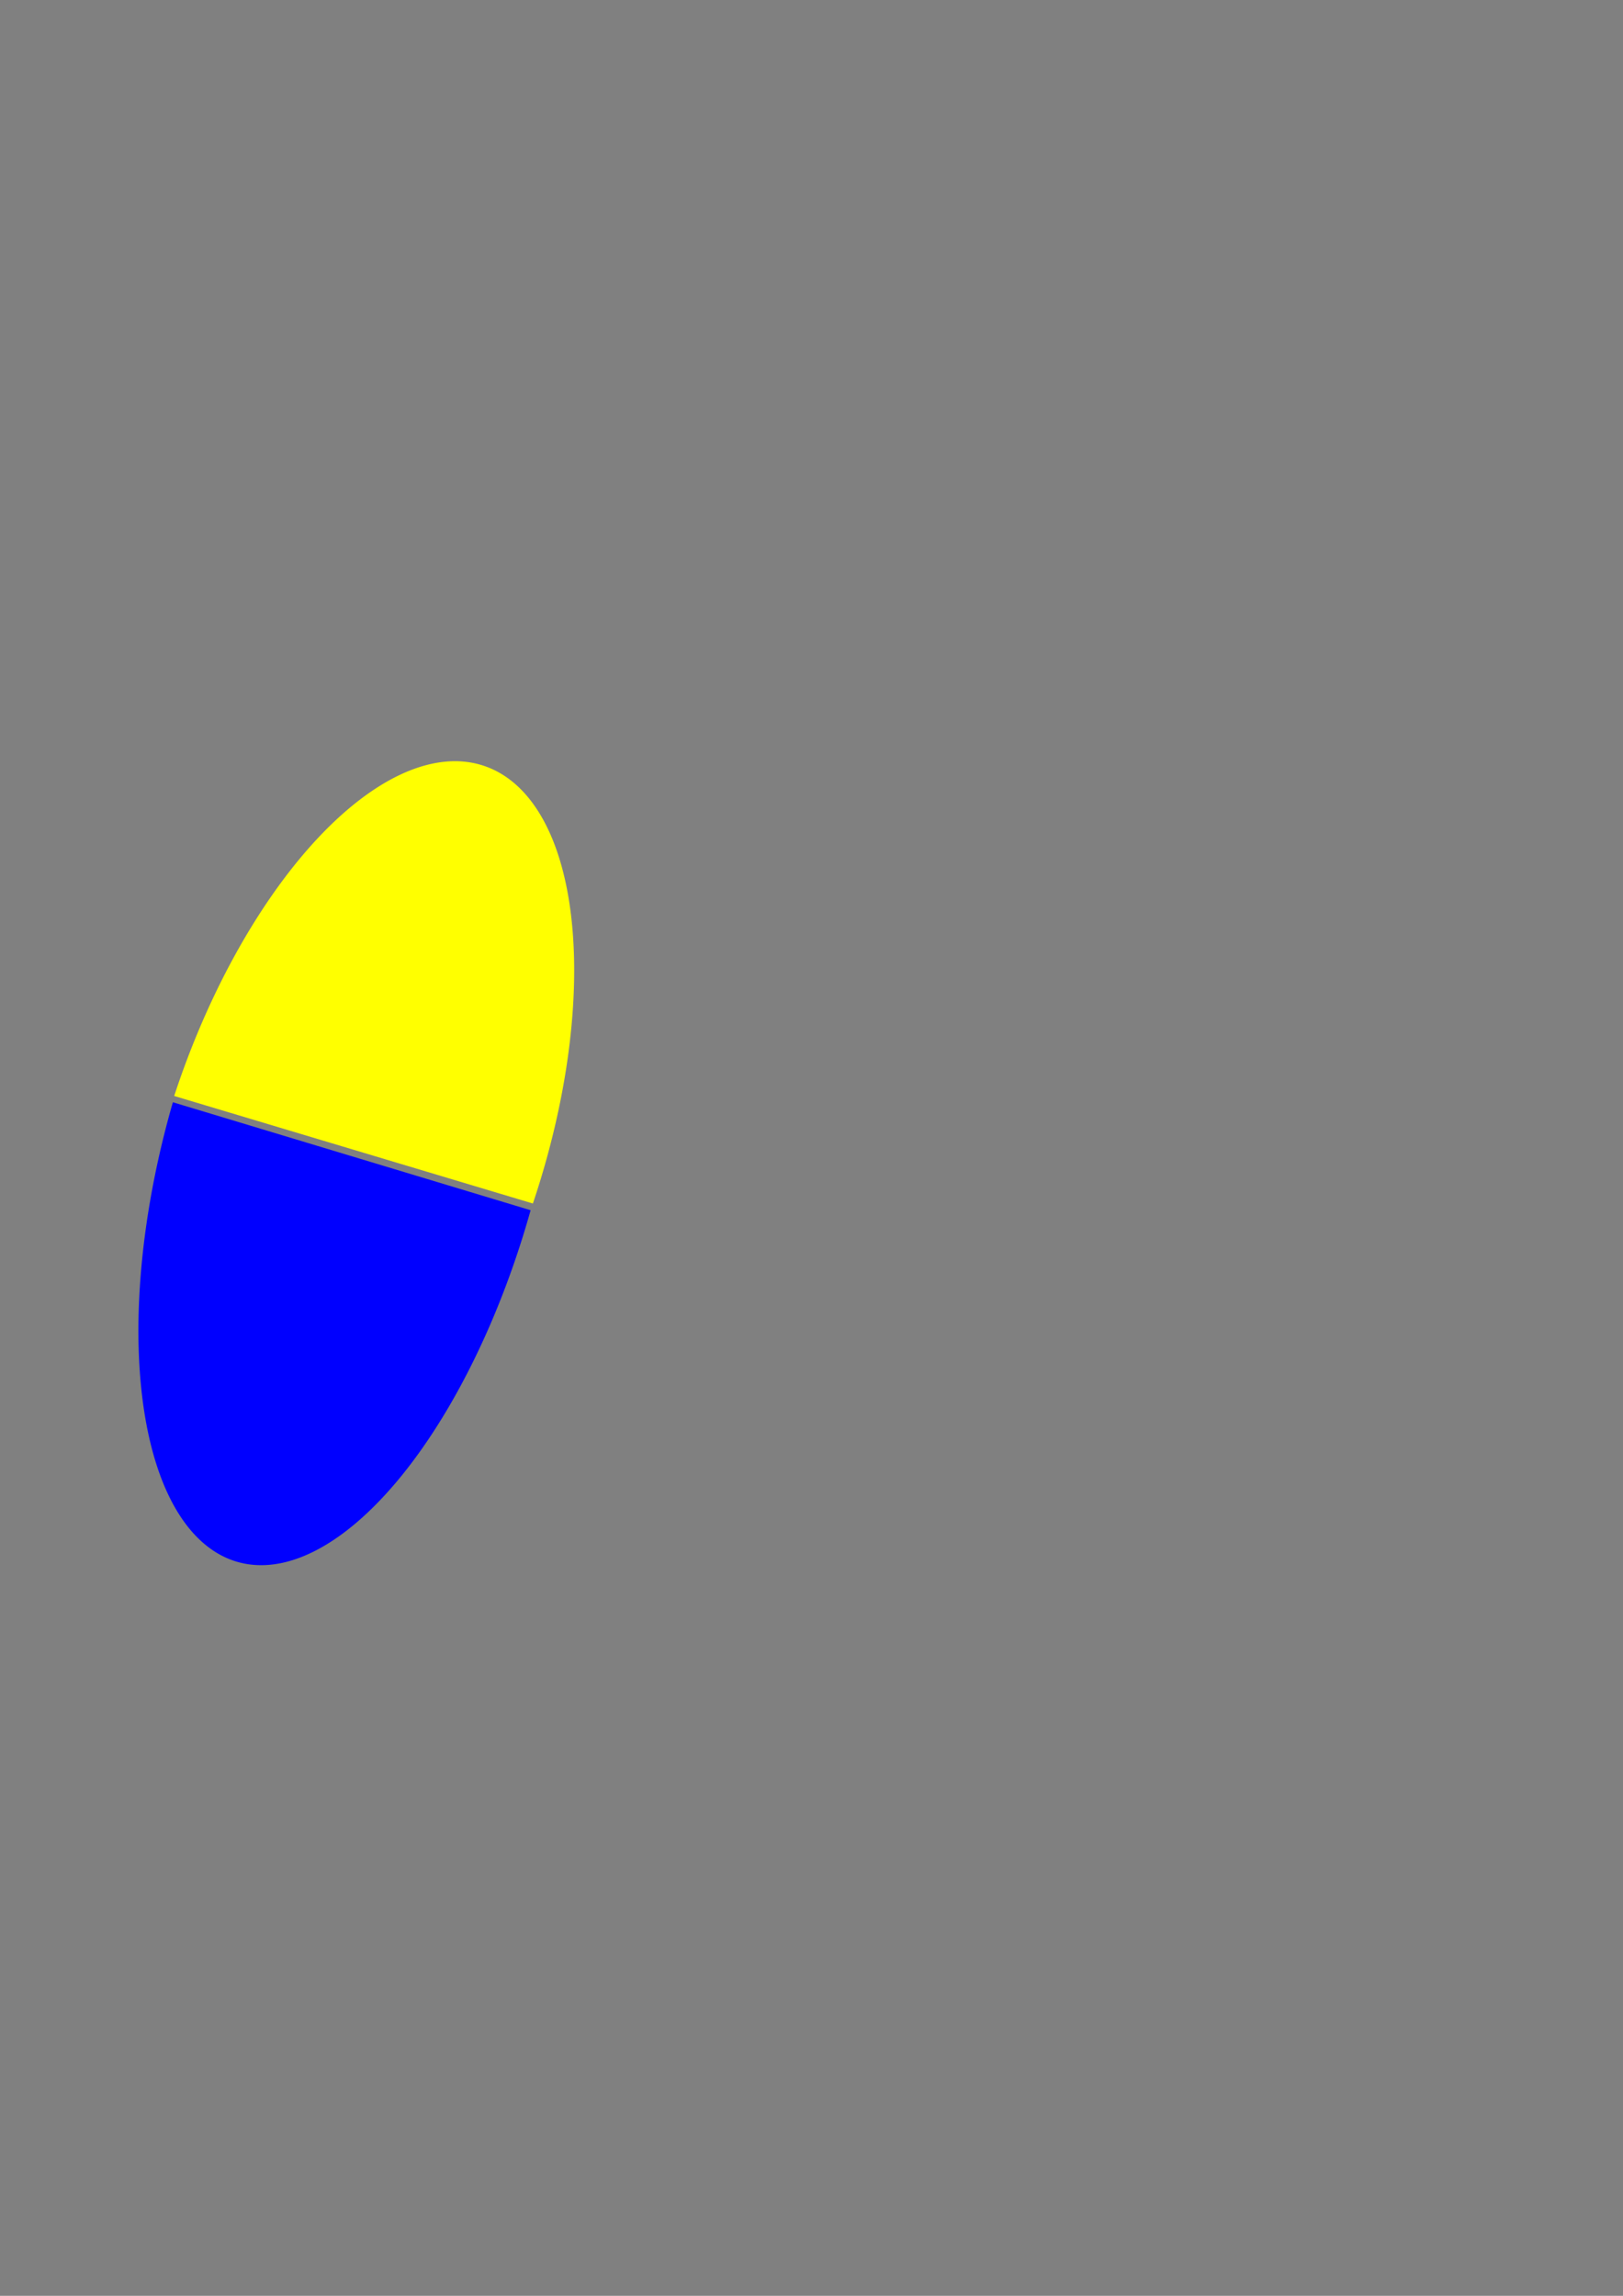 <?xml version="1.0" encoding="UTF-8" standalone="no"?>
<svg
   xmlns:dc="http://purl.org/dc/elements/1.1/"
   xmlns:cc="http://creativecommons.org/ns#"
   xmlns:rdf="http://www.w3.org/1999/02/22-rdf-syntax-ns#"
   xmlns:svg="http://www.w3.org/2000/svg"
   xmlns="http://www.w3.org/2000/svg"
   xmlns:sodipodi="http://sodipodi.sourceforge.net/DTD/sodipodi-0.dtd"
   xmlns:inkscape="http://www.inkscape.org/namespaces/inkscape"
   width="210mm"
   height="297mm"
   viewBox="0 0 210 297"
   version="1.1"
   id="svg611"
   inkscape:version="1.0.1 (c497b03c, 2020-09-10)"
   sodipodi:docname="pill.svg">
  <rect x="0" y="0" width="210" height="297" fill="#808080" stroke="none"/>
  <defs
     id="defs605" />
  <sodipodi:namedview
     id="base"
     pagecolor="#ffffff"
     bordercolor="#666666"
     borderopacity="1.0"
     inkscape:pageopacity="0.0"
     inkscape:pageshadow="2"
     inkscape:zoom="0.35"
     inkscape:cx="400"
     inkscape:cy="560"
     inkscape:document-units="mm"
     inkscape:current-layer="layer1"
     inkscape:document-rotation="0"
     showgrid="false"
     inkscape:window-width="1252"
     inkscape:window-height="806"
     inkscape:window-x="0"
     inkscape:window-y="23"
     inkscape:window-maximized="0" />
  <g
     inkscape:label="Layer 1"
     inkscape:groupmode="layer"
     id="layer1">
    <path
       style="fill:#0000ff;stroke-width:0.282"
       id="path613"
       sodipodi:type="arc"
       sodipodi:cx="84.219849"
       sodipodi:cy="132.20012"
       sodipodi:rx="24.172159"
       sodipodi:ry="54.047791"
       sodipodi:start="0"
       sodipodi:end="3.1591124"
       sodipodi:open="true"
       sodipodi:arc-type="arc"
       d="M 108.392,132.2 A 24.172,54.048 0 0 1 96.183,179.164 24.172,54.048 0 0 1 71.89,178.688 24.172,54.048 0 0 1 60.051,131.253"
       transform="rotate(15.67)" />
    <path
       style="fill:#ffff00;stroke-width:0.277"
       id="path613-8"
       sodipodi:type="arc"
       sodipodi:cx="90.830429"
       sodipodi:cy="-127.21821"
       sodipodi:rx="24.225109"
       sodipodi:ry="51.983871"
       sodipodi:start="0"
       sodipodi:end="3.1591124"
       sodipodi:open="true"
       sodipodi:arc-type="arc"
       d="M 115.056,-127.218 A 24.225,51.984 0 0 1 102.82,-82.048 24.225,51.984 0 0 1 78.474,-82.505 24.225,51.984 0 0 1 66.609,-128.129"
       transform="matrix(0.952,0.305,0.319,-0.948,0,0)" />
  </g>
</svg>
